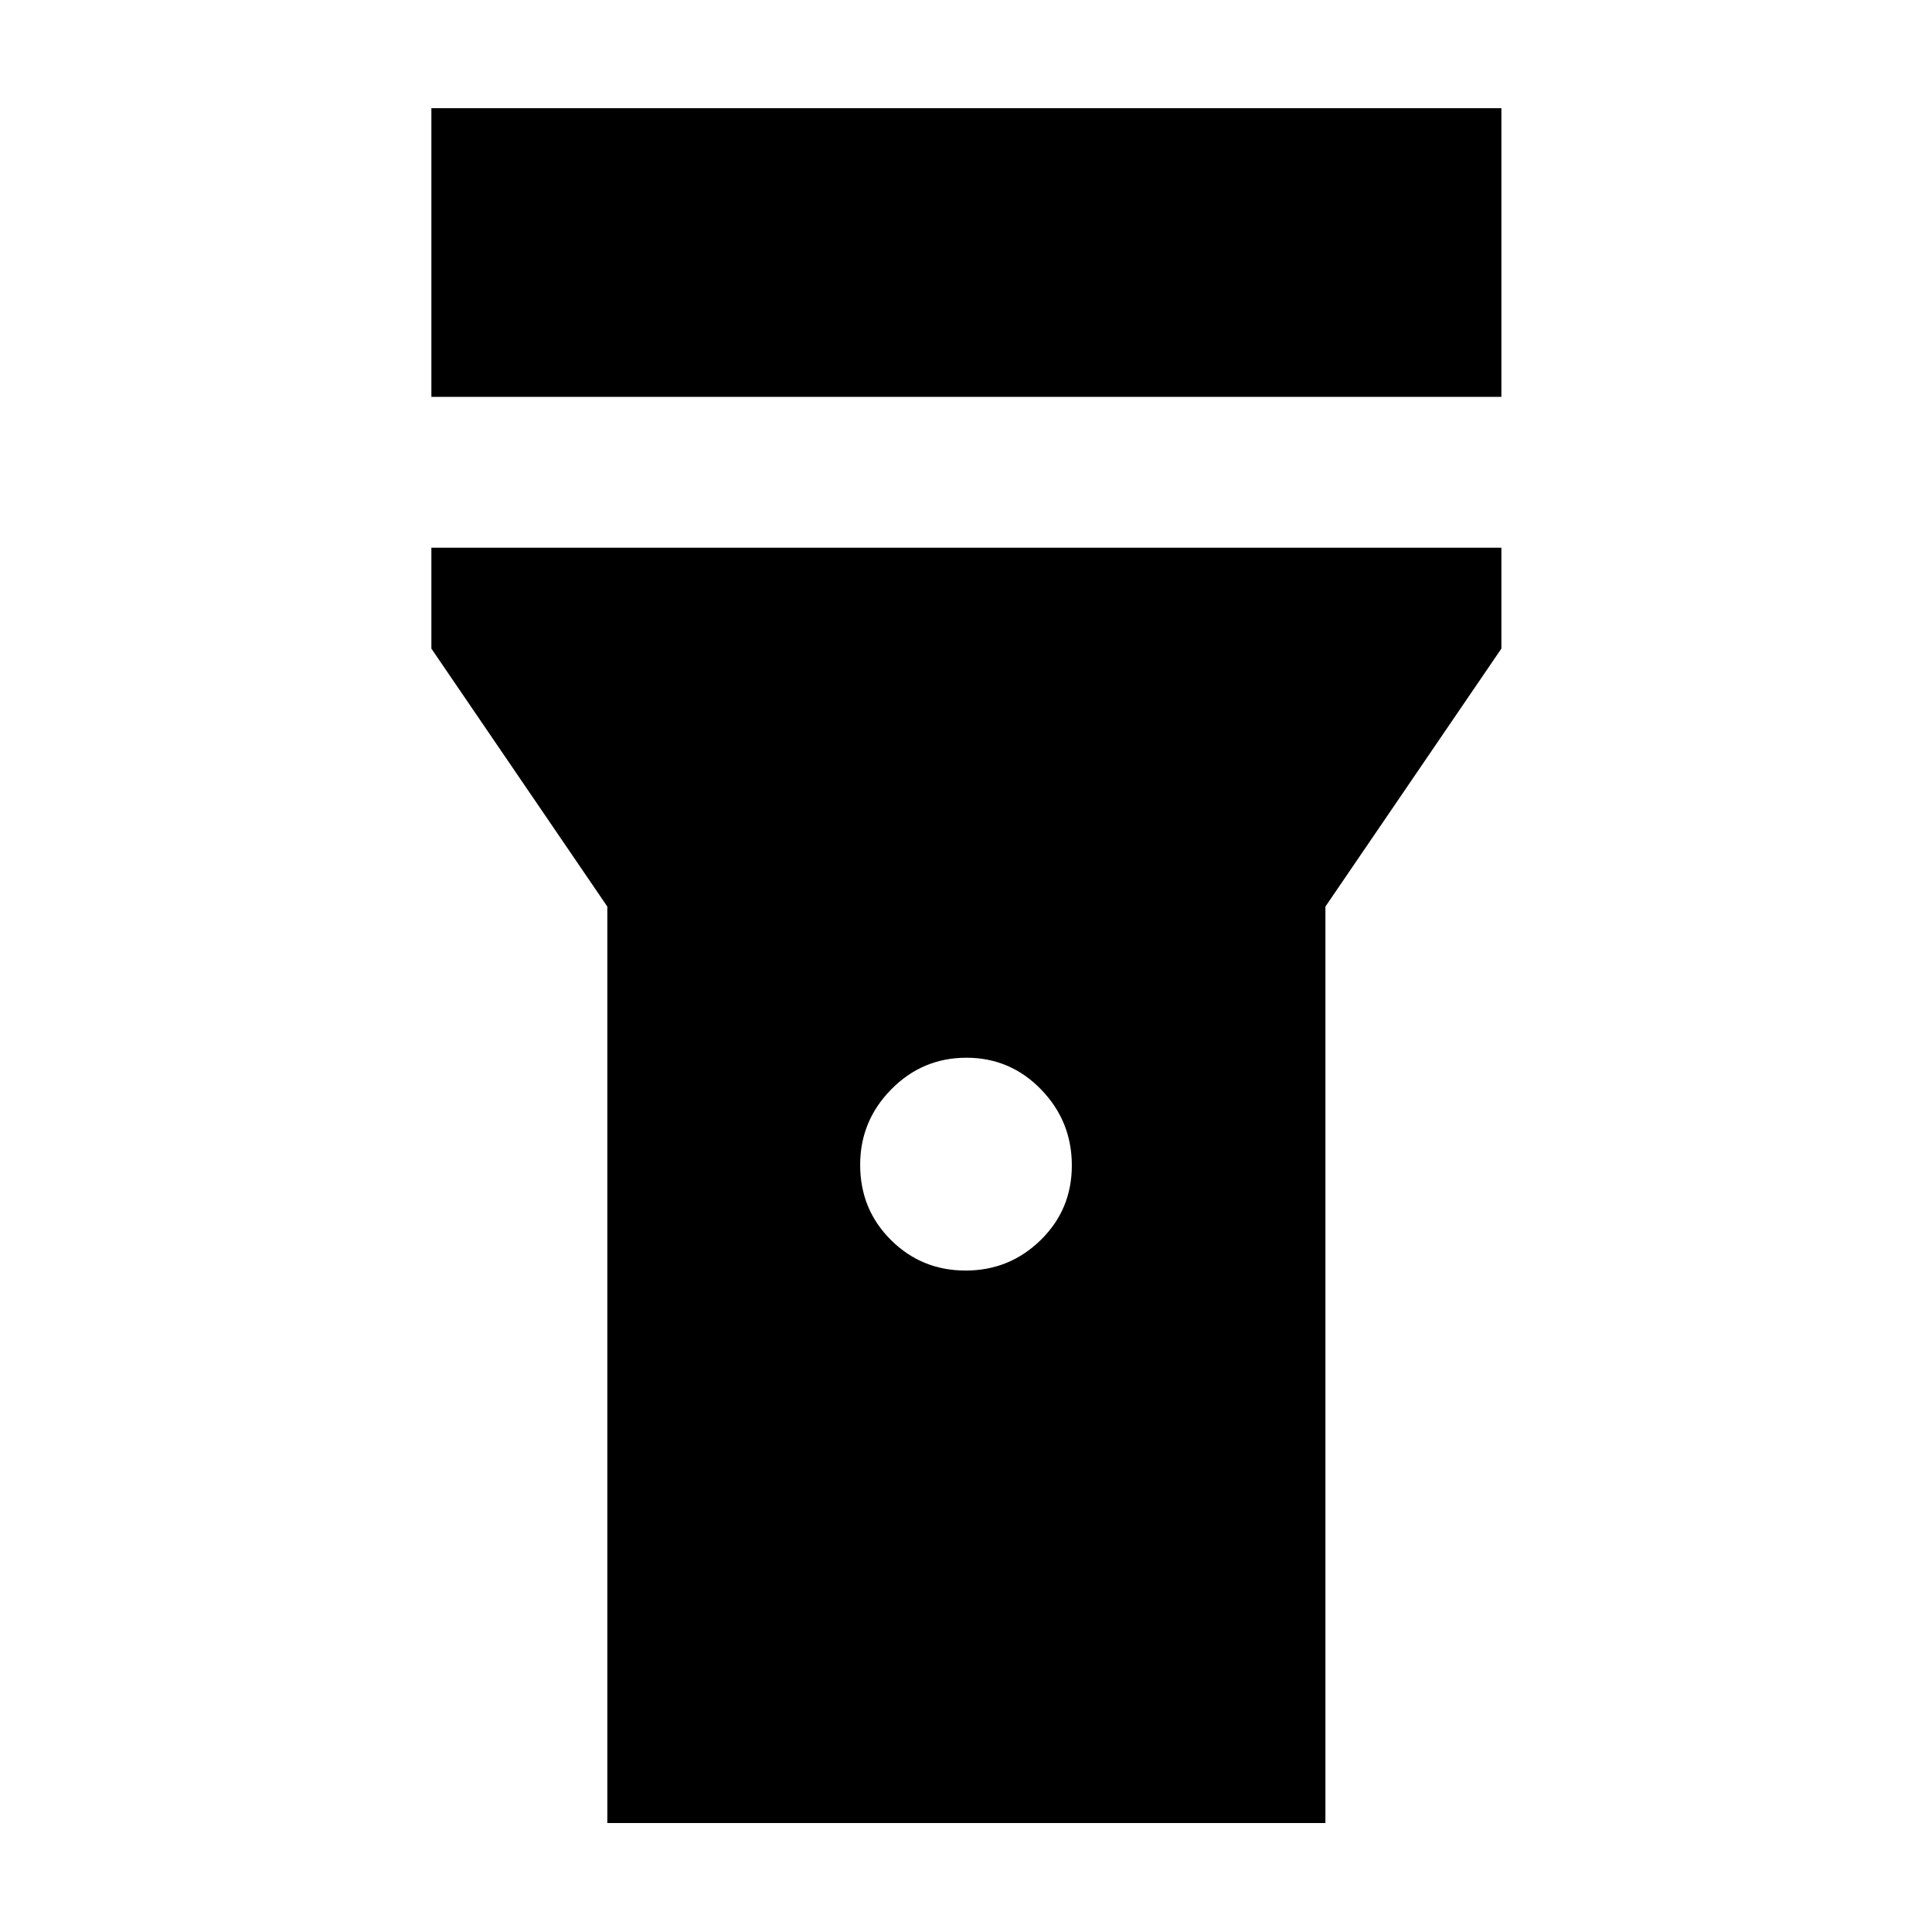 <svg xmlns="http://www.w3.org/2000/svg" height="40" viewBox="0 -960 960 960" width="40"><path d="M214.35-762.8v-143.43h531.68v143.43H214.35Zm265.44 434.13q21.83 0 37.32-15.15 15.48-15.16 15.48-37.11t-15.28-37.72q-15.28-15.77-37.1-15.77-21.83 0-37.32 15.68-15.48 15.68-15.48 37.54 0 22.14 15.28 37.34 15.28 15.19 37.1 15.19ZM301.78-54.15v-455.37l-87.43-128.2v-50.12h531.68v50.12l-87.44 128.2v455.37H301.78Z"/></svg>